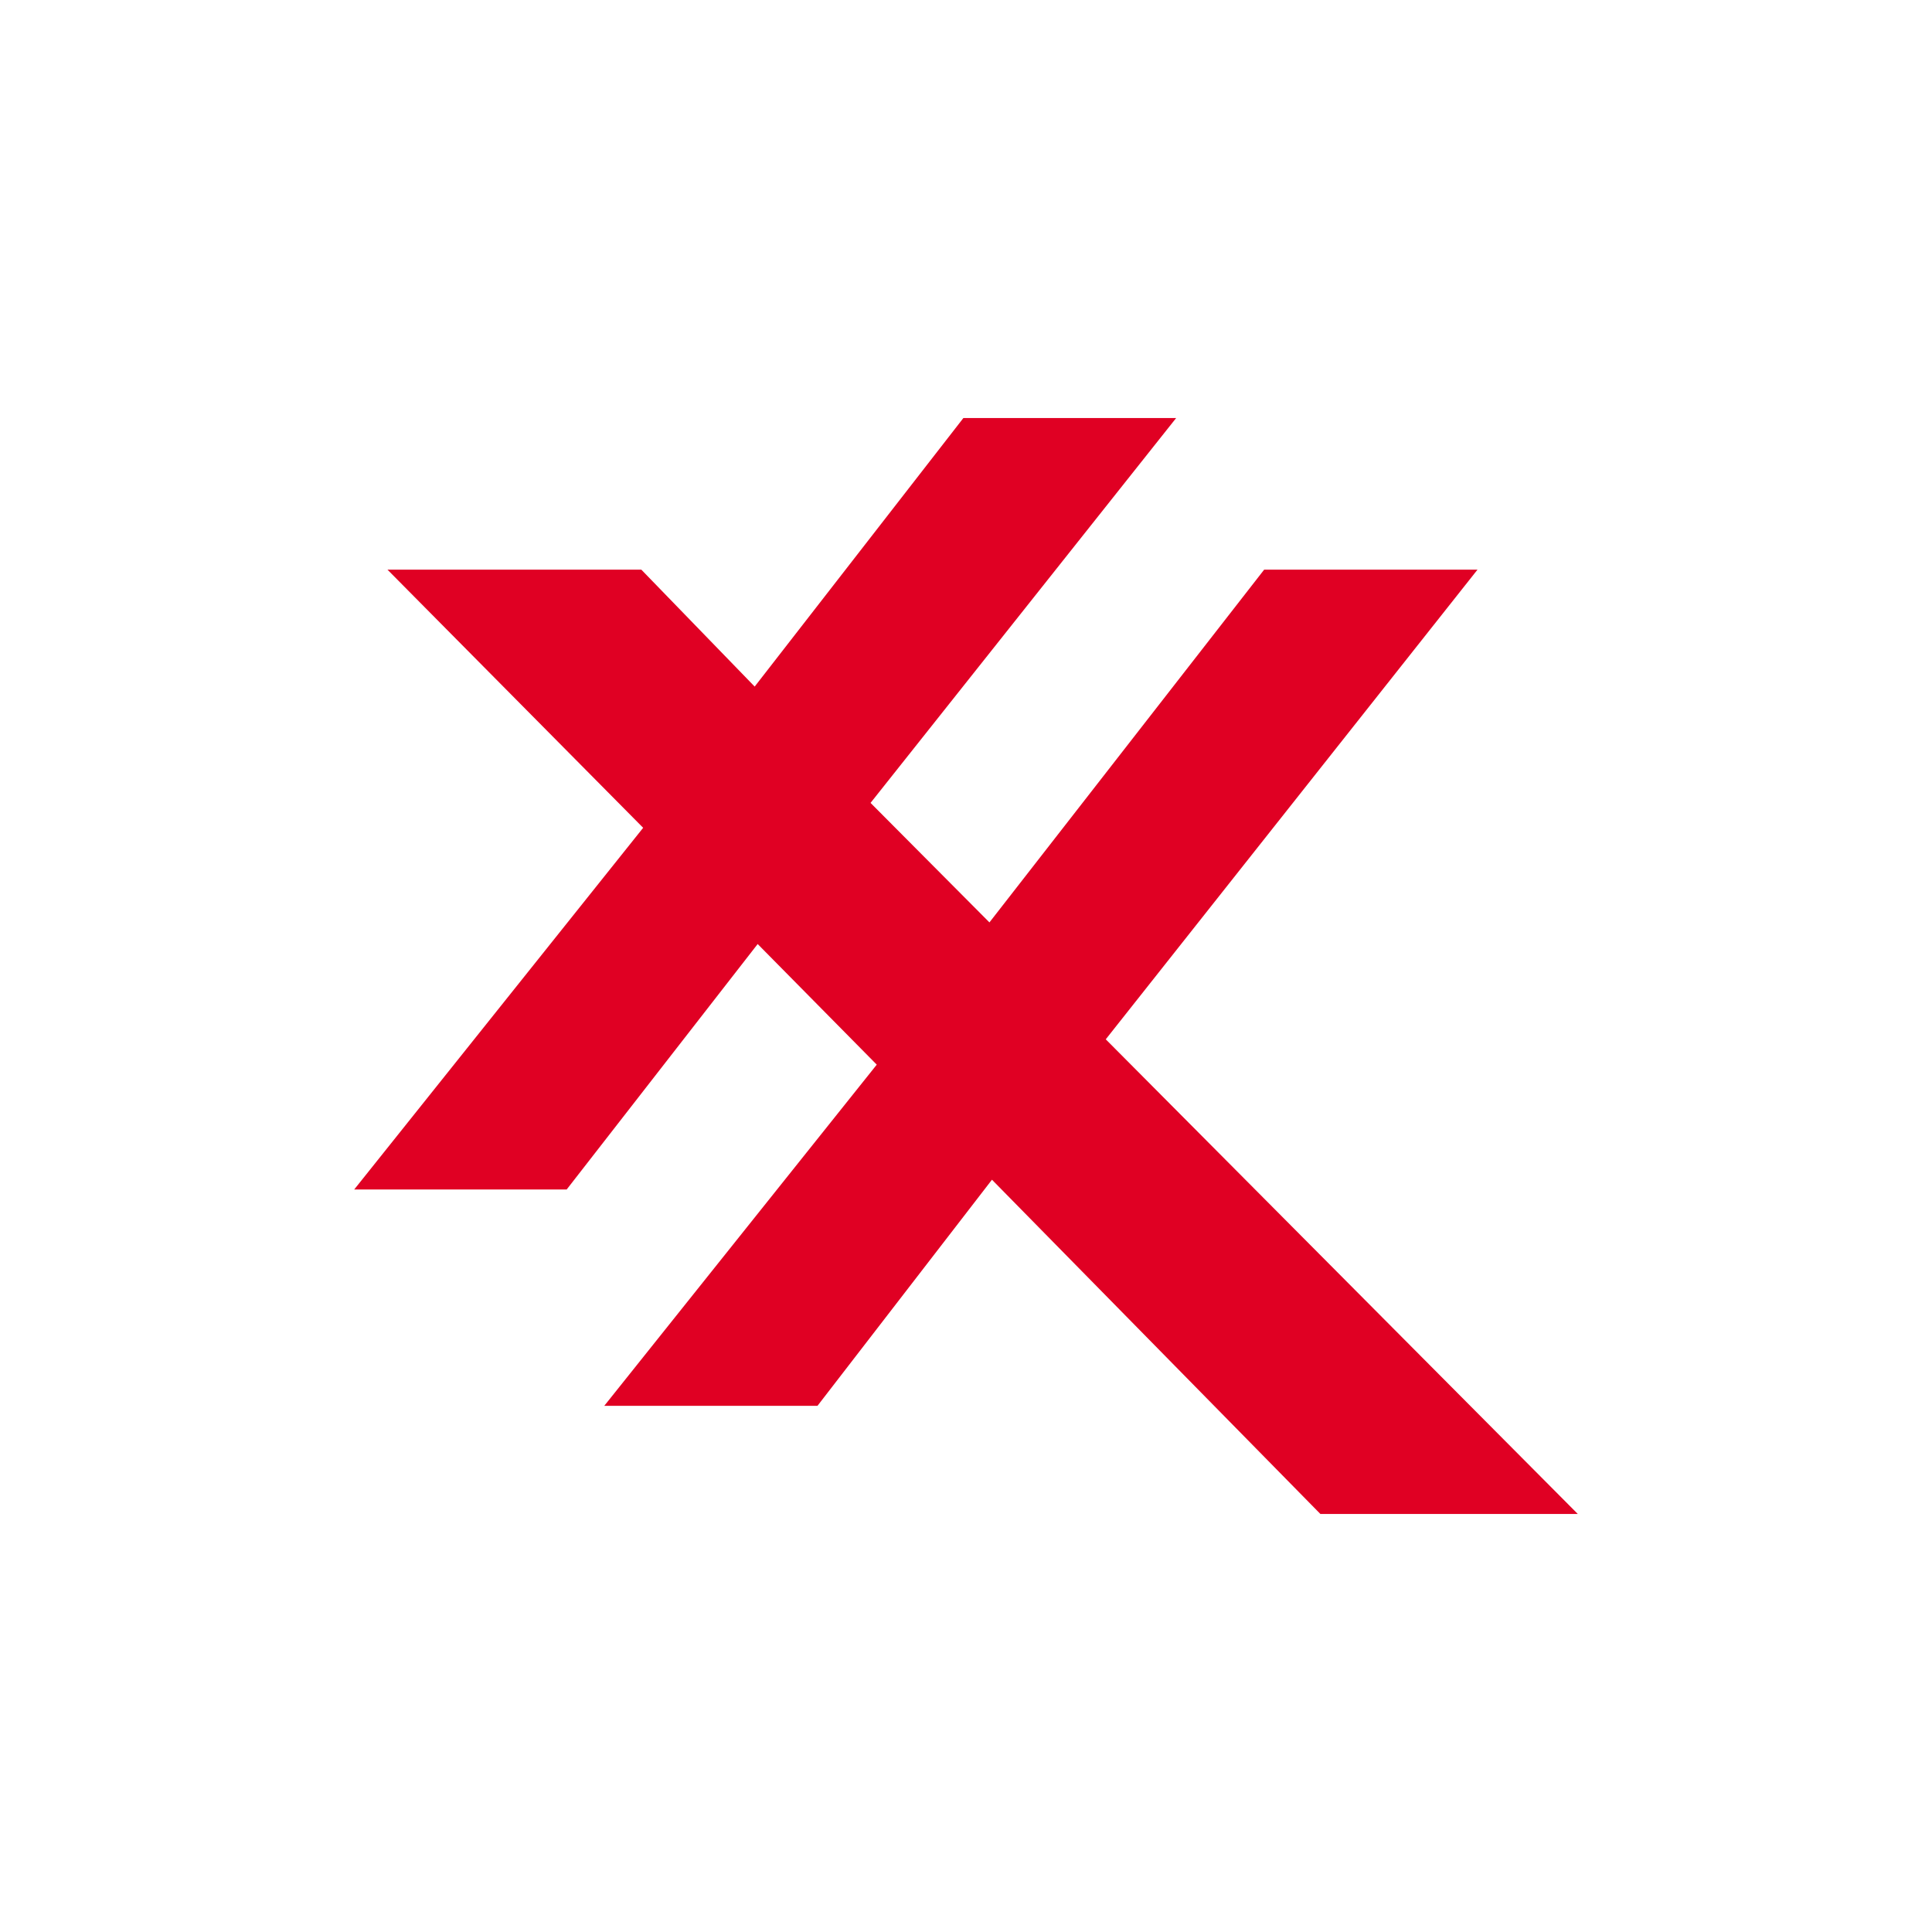 <svg id="Layer_1" data-name="Layer 1" xmlns="http://www.w3.org/2000/svg" viewBox="0 0 300 300"><polygon points="55 184.704 87.993 184.704 117.651 146.589 136.142 165.319 93.829 218.298 126.937 218.298 154.032 183.185 205.03 235.089 245 235.089 171.702 161.383 229.427 88.455 196.299 88.455 153.639 143.231 135.179 124.674 182.634 64.911 149.595 64.911 117.185 106.611 99.584 88.455 60.165 88.455 99.869 128.541 55 184.704 55 184.704" fill="#e00023"/></svg>